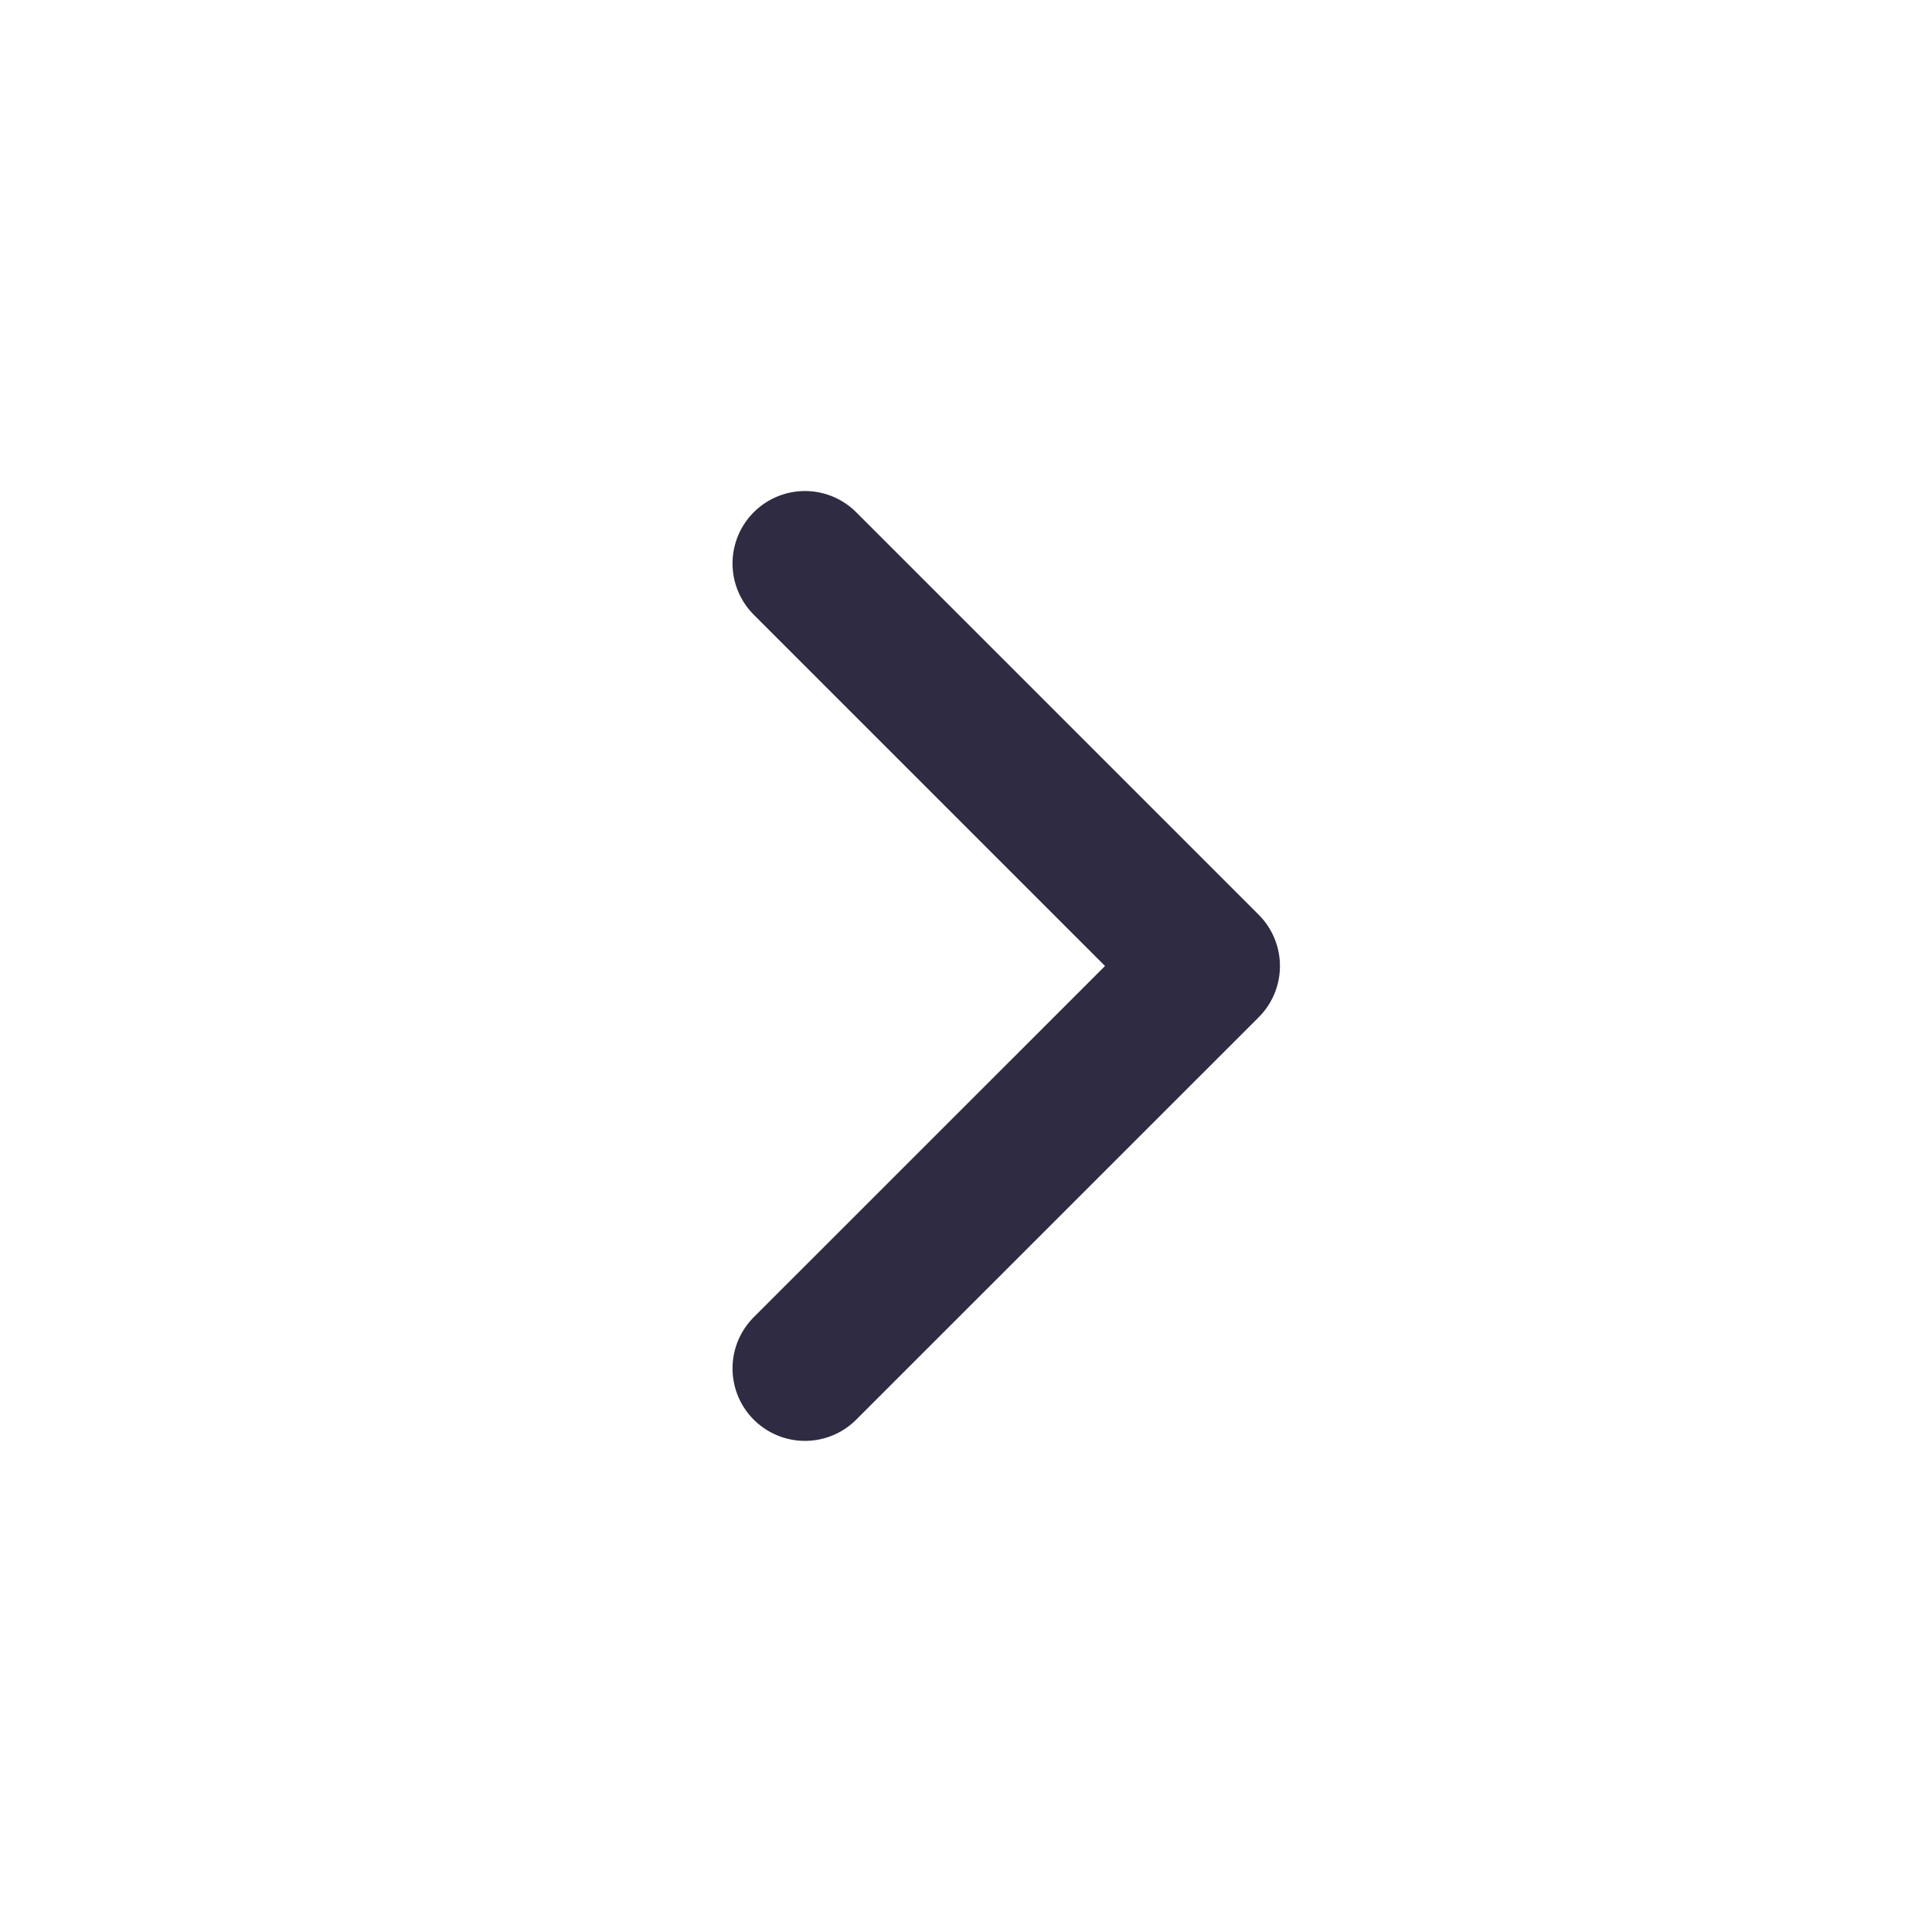 <svg width="20" height="20" viewBox="0 0 20 20" fill="none" xmlns="http://www.w3.org/2000/svg">
<path d="M8.333 14.166L12.5 10L8.333 5.833" stroke="#2F2B43" stroke-width="1.5" stroke-linecap="round" stroke-linejoin="round"/>
</svg>
